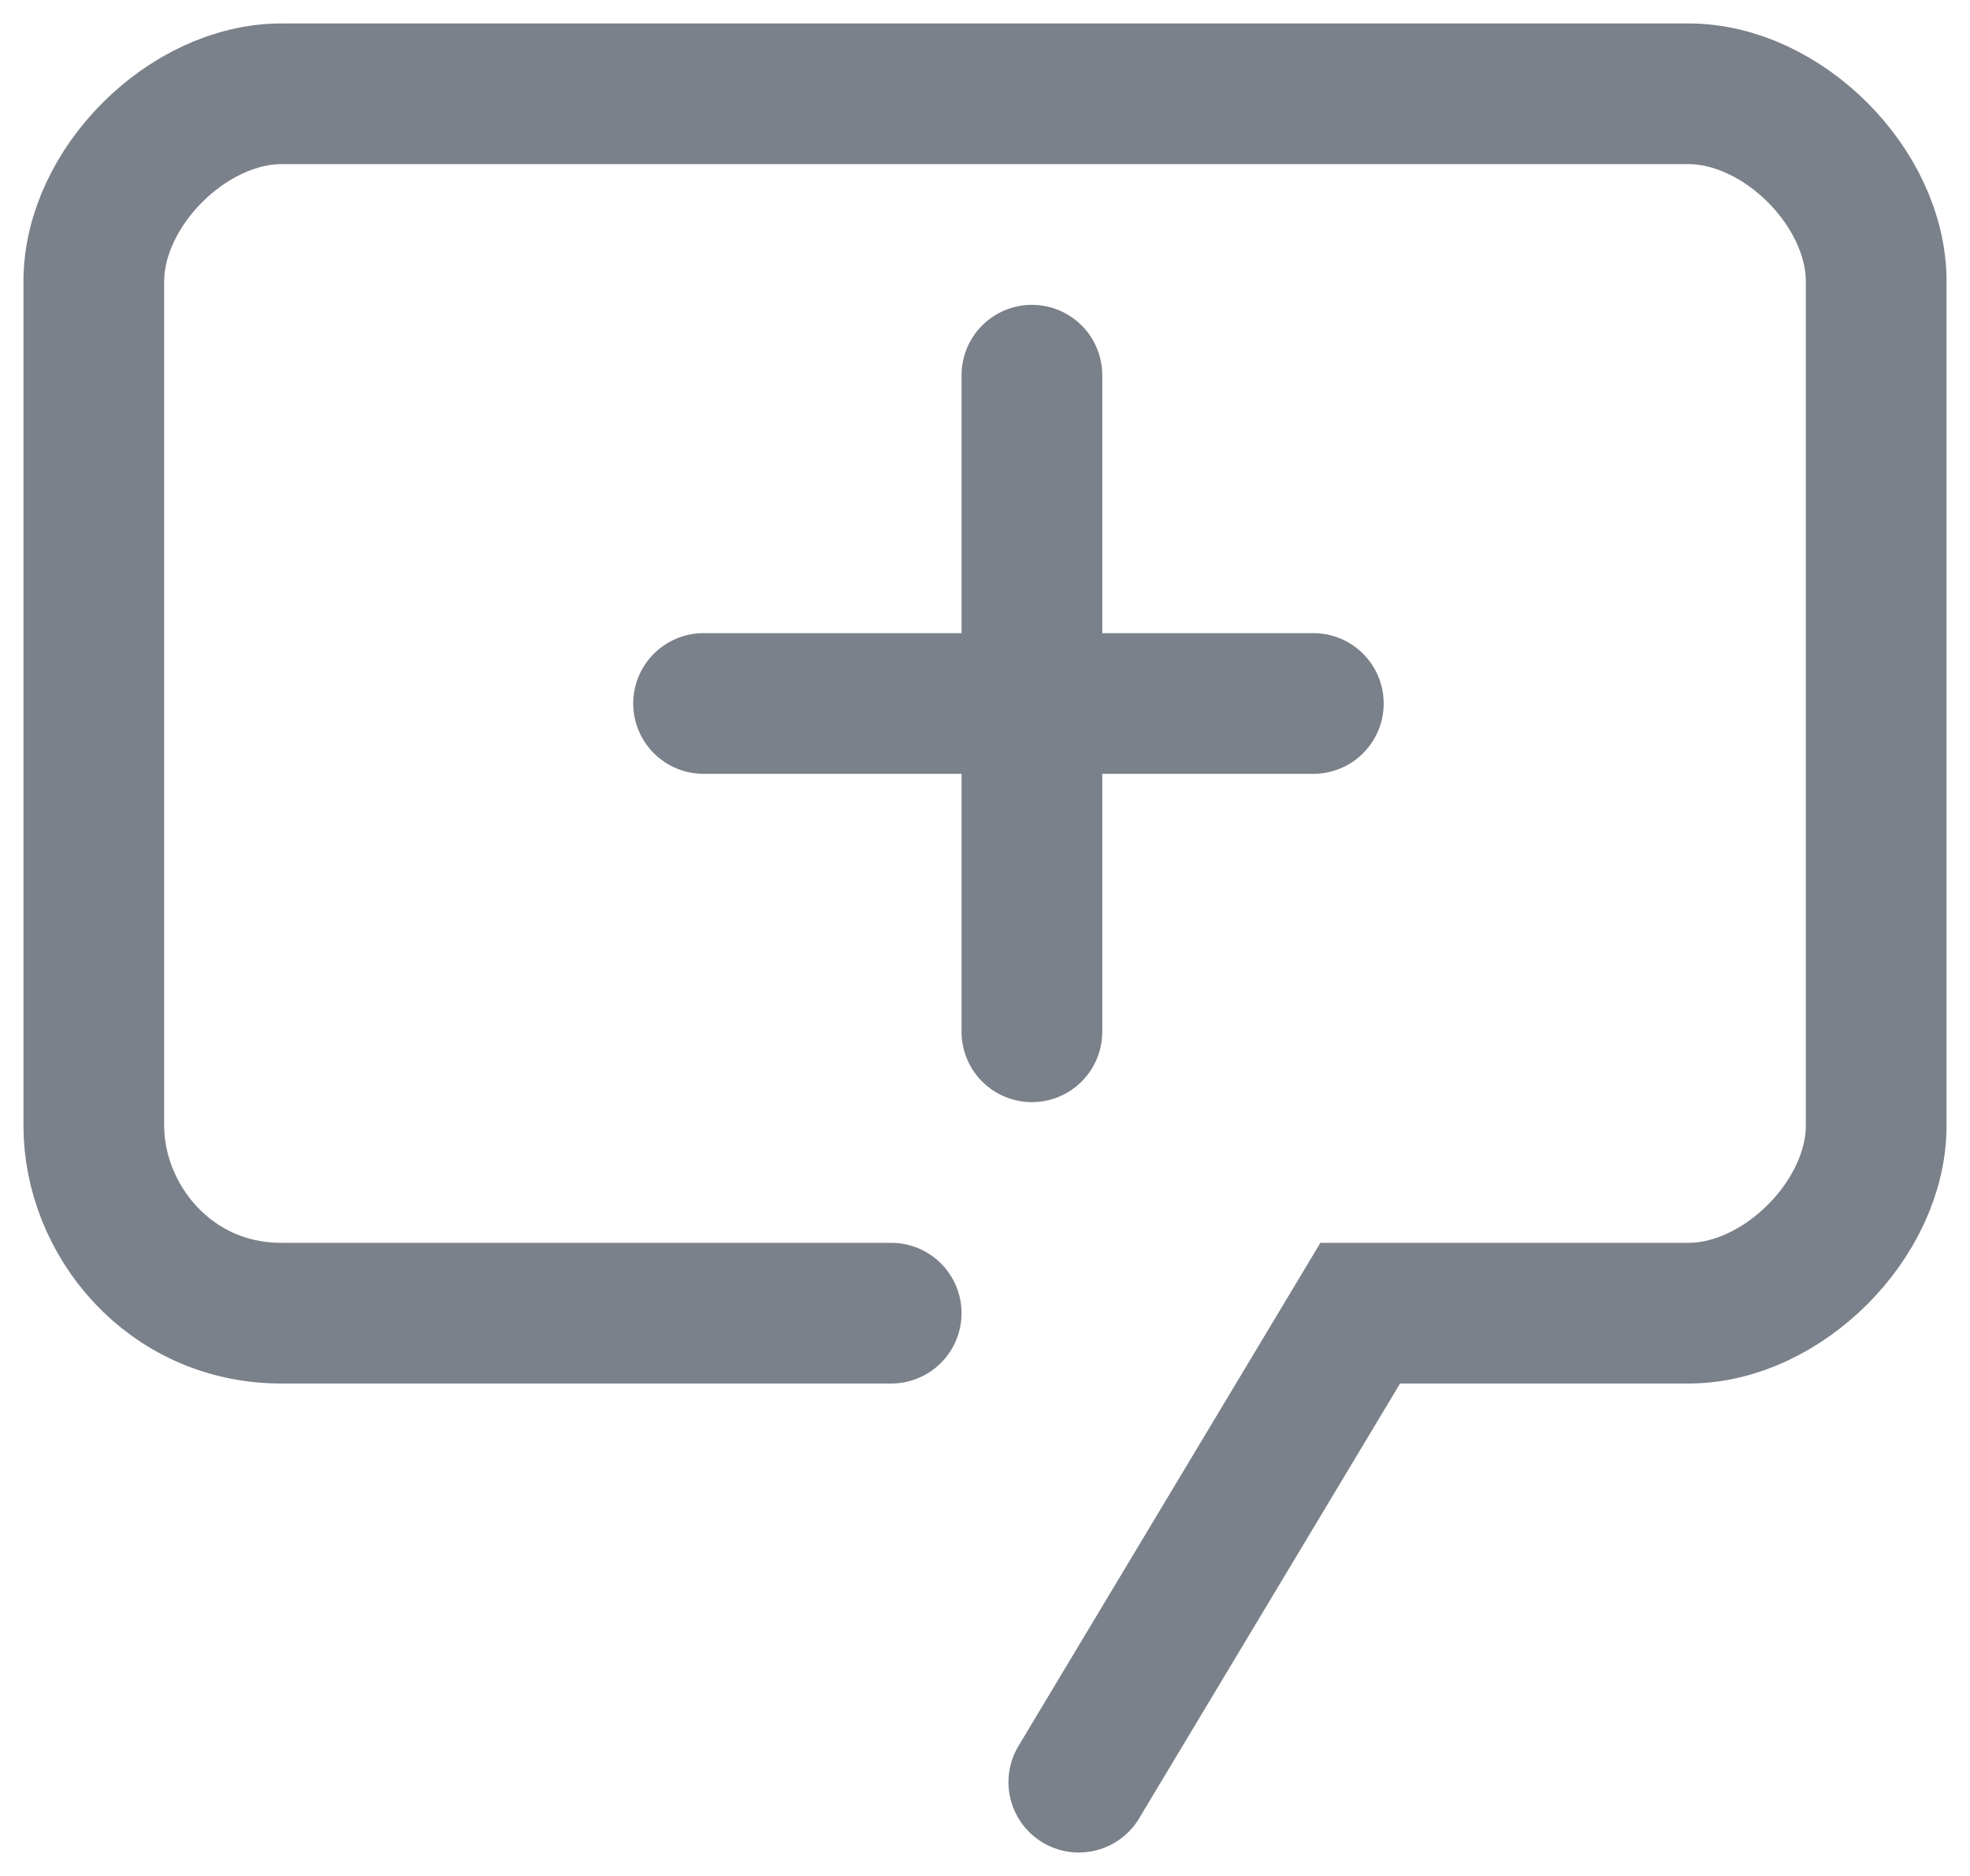 <svg preserveAspectRatio="none" width="21" height="20" viewBox="0 0 21 20" fill="none" xmlns="http://www.w3.org/2000/svg">
<path vector-effect="non-scaling-stroke" d="M11.5 19L14.5 14C15.5 14 17.2 14 18 14C19 14 20 13 20 12C20 11 20 4 20 3C20 2 19 1 18 1C17 1 4 1 3 1C2 1 1 2 1 3C1 4 1 10.5 1 12C1 13 1.8 14 3 14C4.2 14 7.667 14 9.5 14M11 11V4M7.5 7.5H14" stroke="#7B818A" stroke-width="1.5" stroke-linecap="round"/>
</svg>
